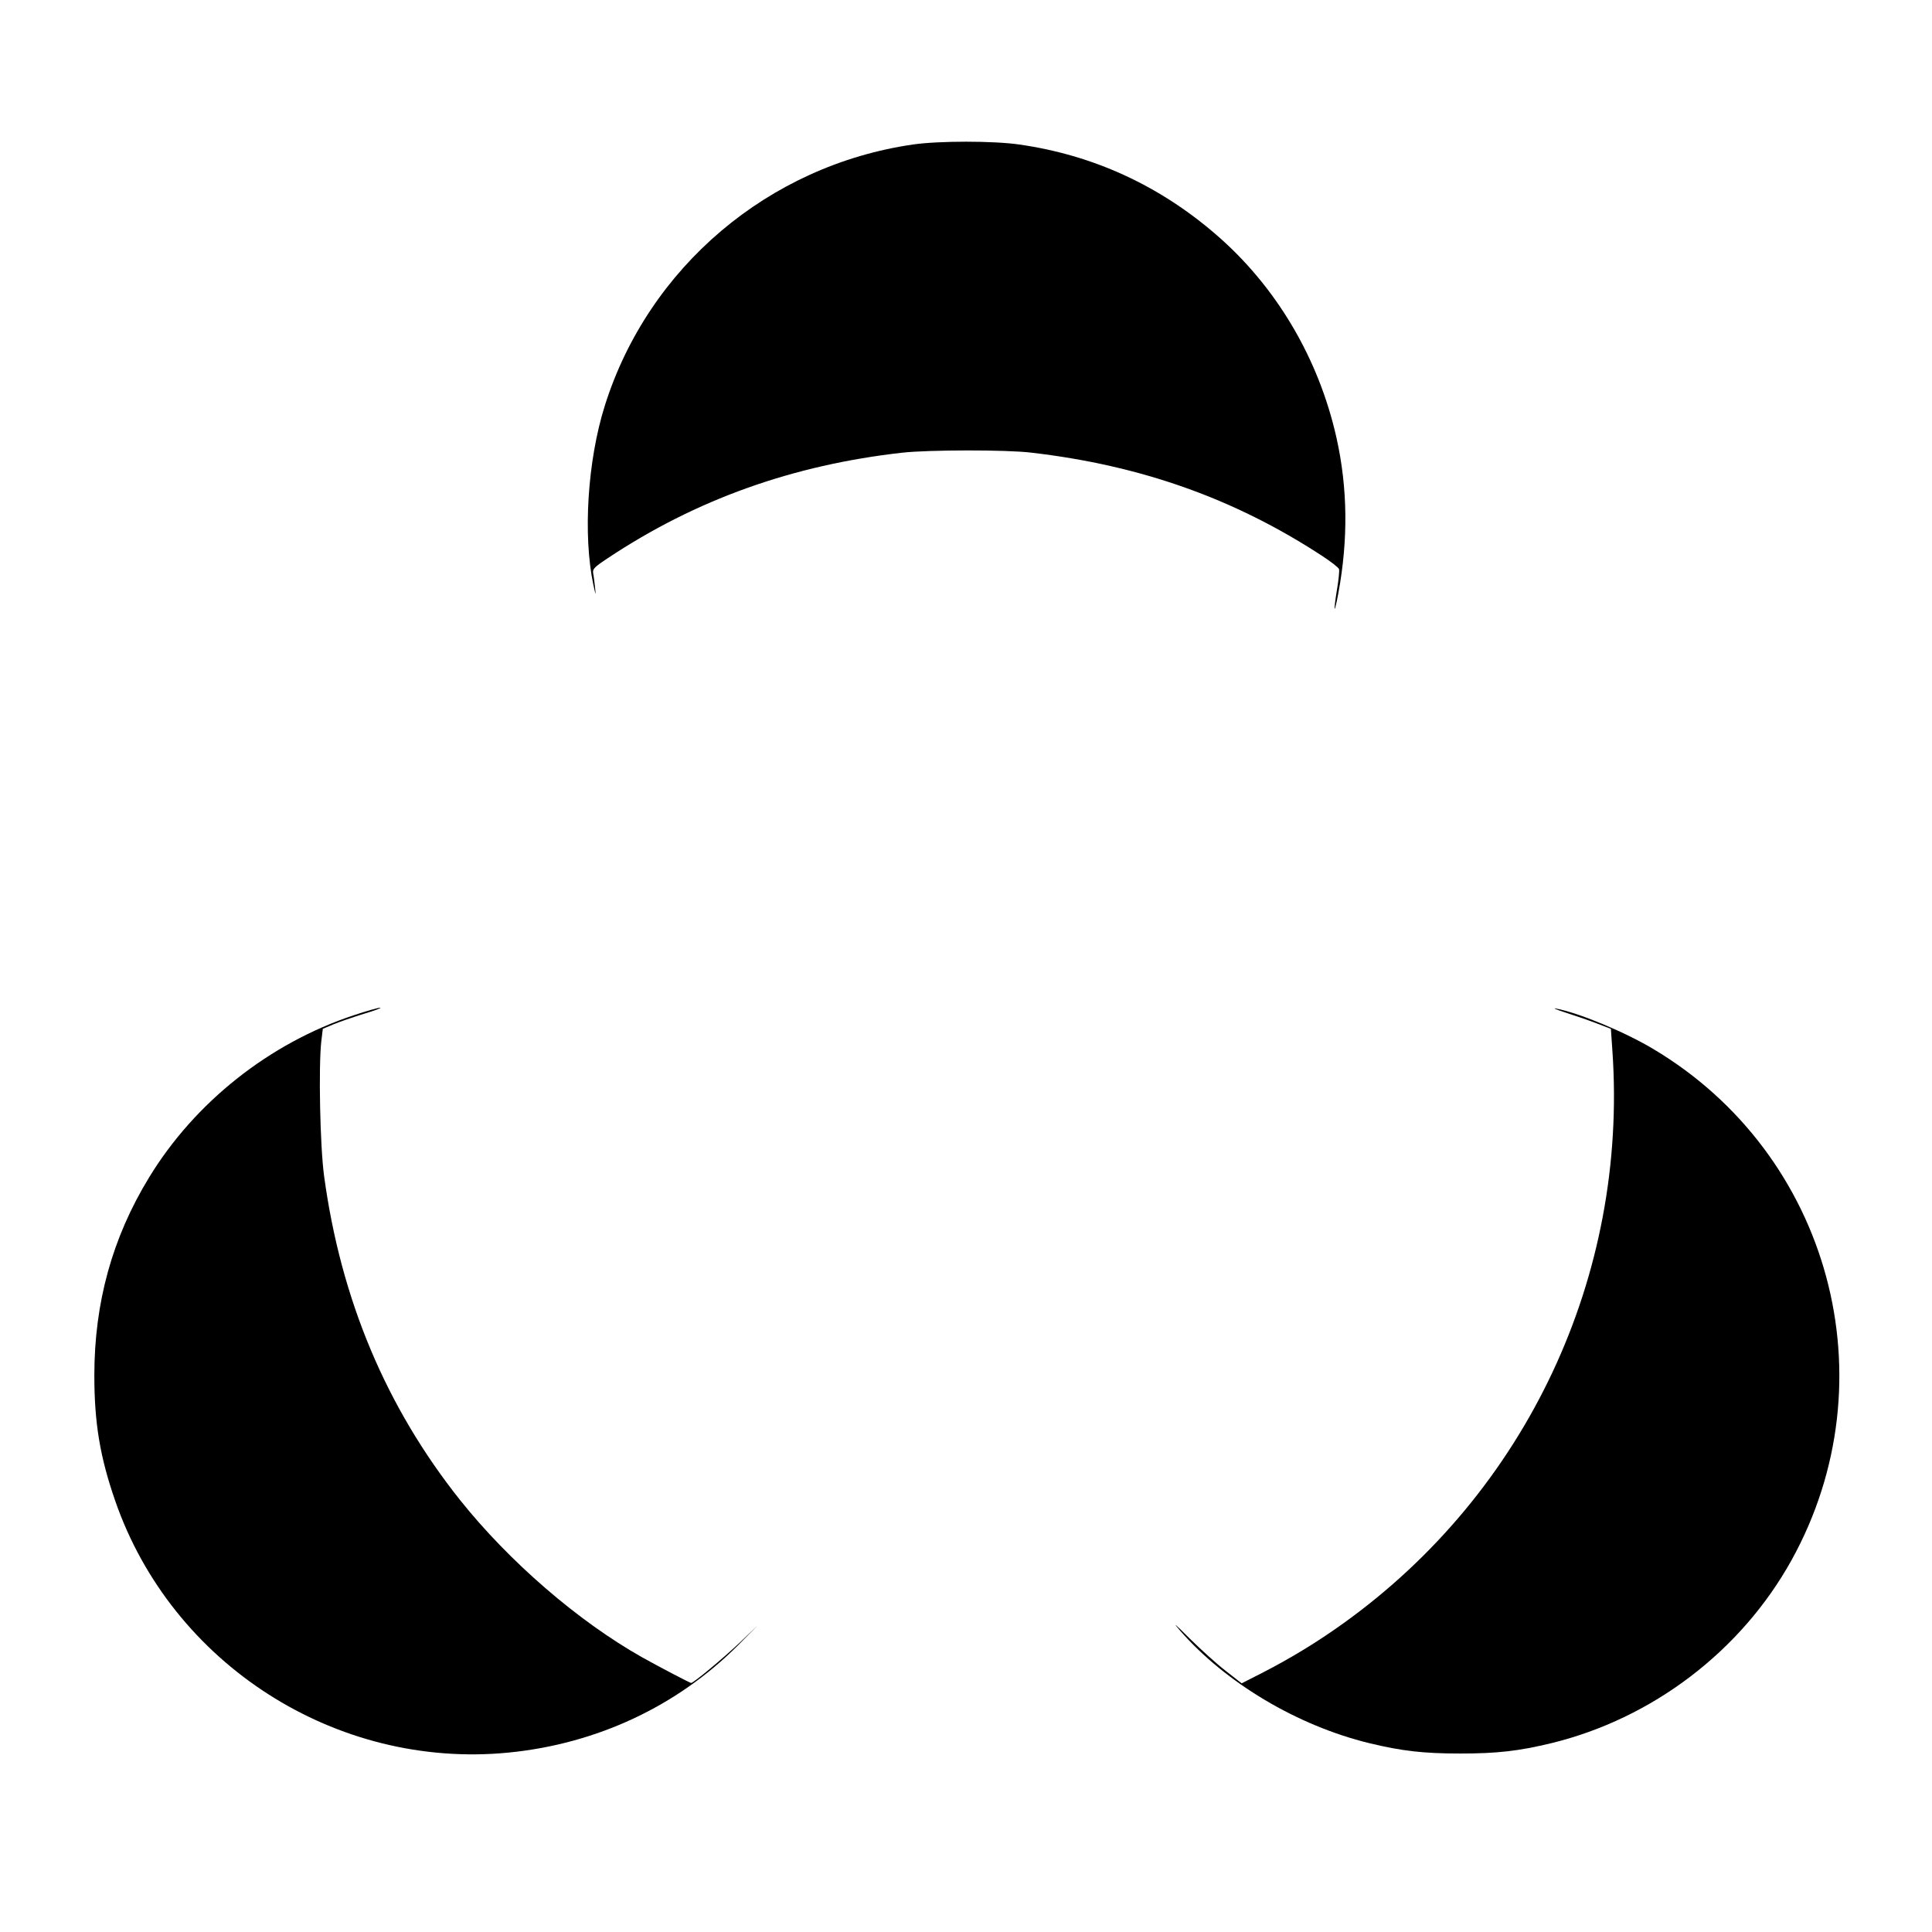 <?xml version="1.0" standalone="no"?>
<!DOCTYPE svg PUBLIC "-//W3C//DTD SVG 20010904//EN"
 "http://www.w3.org/TR/2001/REC-SVG-20010904/DTD/svg10.dtd">
<svg version="1.0" xmlns="http://www.w3.org/2000/svg"
 width="1024pt" height="1024pt" viewBox="0 0 1024 1024"
 preserveAspectRatio="xMidYMid meet">
<g transform="translate(0,1024) scale(0.1,-0.1)"
fill="#000000" stroke="none">
<path d="M4838 9474 c-764 -111 -1401 -650 -1632 -1383 -92 -291 -117 -687
-61 -951 13 -59 14 -60 9 -15 -3 28 -7 62 -10 76 -4 23 4 32 78 81 466 310
980 494 1563 559 138 15 548 16 680 0 580 -67 1076 -243 1539 -545 48 -31 89
-63 93 -72 3 -8 -2 -58 -11 -111 -9 -53 -14 -98 -12 -100 2 -2 11 36 20 86 52
282 49 554 -10 819 -94 422 -320 804 -639 1079 -302 261 -651 421 -1042 477
-138 20 -427 20 -565 0z"/>
<path d="M1875 4859 c-447 -148 -842 -461 -1085 -860 -195 -319 -290 -664
-290 -1049 0 -252 30 -432 110 -663 300 -868 1172 -1426 2086 -1336 466 46
892 245 1215 568 l105 106 -95 -91 c-90 -85 -245 -214 -258 -214 -6 0 -176 89
-258 135 -341 192 -706 508 -967 835 -392 493 -631 1062 -720 1715 -22 161
-30 583 -15 716 l8 66 57 24 c31 13 104 38 162 56 58 17 96 32 85 32 -11 0
-74 -18 -140 -40z"/>
<path d="M8295 4874 c44 -14 117 -39 162 -56 l81 -31 8 -116 c83 -1195 -455
-2339 -1426 -3035 -138 -99 -274 -182 -427 -261 l-112 -57 -83 65 c-46 35
-132 113 -193 173 -80 80 -93 91 -50 41 242 -277 621 -503 1002 -596 174 -42
288 -55 483 -55 195 0 309 13 483 55 536 131 1005 488 1272 969 529 954 206
2151 -732 2710 -154 92 -398 193 -518 215 -16 3 6 -7 50 -21z"/>
</g>
</svg>

